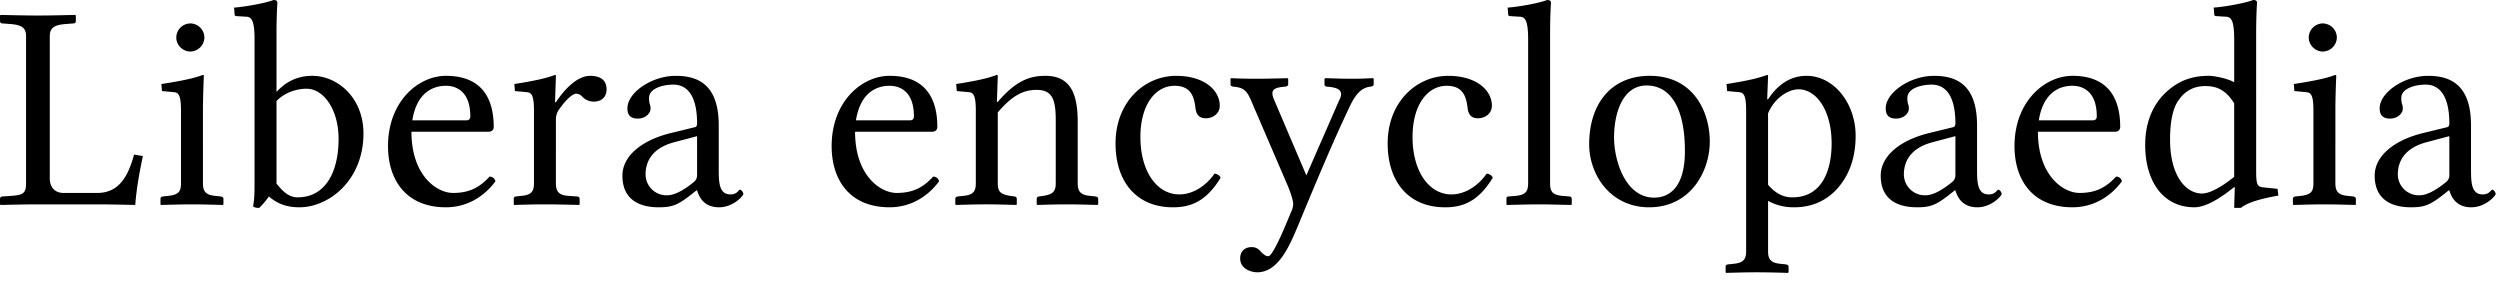 <?xml version="1.0" encoding="UTF-8" standalone="no"?>
<svg xmlns="http://www.w3.org/2000/svg" width="111" height="13" viewBox="0 0 111 13">
	<path d="M4.316 8.567H2.821c-.377 0-.611-.247-.611-.65V1.612c0-.364.182-.507.715-.546l.338-.026c.065 0 .104-.039.104-.104V.689L3.341.663C2.73.676 2.197.689 1.677.689 1.17.689.637.676.026.663L0 .689v.247c0 .065.052.104.104.104l.351.026c.494.039.702.156.702.546v6.526c0 .455-.143.52-.663.559l-.39.026A.103.103 0 000 8.827v.247l.026.026c.611-.013 1.144-.026 1.651-.026h2.782c.351 0 1.547.026 1.547.026.052-.728.195-1.495.338-2.171l-.39-.065c-.26.936-.65 1.703-1.638 1.703m3.511-6.903c0 .338.286.624.624.624a.633.633 0 00.624-.624.633.633 0 00-.624-.624.633.633 0 00-.624.624M9.05 3.367c0-.026-.026-.039-.052-.039-.364.143-.91.26-1.833.403l.026.312.56.052c.181.026.285.156.285.806v3.237c0 .377-.117.507-.559.559l-.247.026c-.065.013-.104.039-.104.104v.247l.026.026c.52-.013.884-.026 1.352-.026.494 0 .871.013 1.391.026l.026-.026v-.247c0-.065-.052-.091-.117-.104l-.247-.026c-.403-.039-.546-.182-.546-.559V4.901c0-.65.04-1.534.04-1.534m3.226 4.784V4.485c.507-.52 1.183-.546 1.326-.546.793 0 1.43.962 1.43 2.223 0 1.482-.585 2.6-1.82 2.6-.403 0-.676-.286-.936-.611m-.975-6.396v6.396c0 .507-.013.728-.065 1.014.078.052.143.065.273.065.13-.117.312-.338.429-.507.377.325.793.481 1.352.481 1.326 0 2.847-1.209 2.847-3.276 0-1.586-1.144-2.561-2.275-2.561-.624 0-1.144.234-1.586.715V1.495c0-.845.039-1.365.039-1.365 0-.091-.052-.13-.17-.13-.324.13-1.234.299-1.754.338l.026.312c0 .039.039.065.078.065l.416.026c.26 0 .39.169.39 1.014m7.005 3.588c.234-1.469 1.196-1.534 1.495-1.534.468 0 1.079.26 1.079 1.352 0 .117-.052.182-.182.182h-2.392m3.432 2.496c-.455.494-.91.728-1.625.728-.728 0-1.846-.78-1.846-2.717h3.419c.143 0 .234-.078.234-.221 0-1.092-.403-2.262-2.119-2.262-1.235 0-2.574 1.144-2.574 3.12 0 1.495.793 2.717 2.574 2.717.936 0 1.703-.481 2.197-1.157-.039-.13-.117-.195-.26-.208m1.969.299c0 .377-.13.52-.56.559l-.246.026c-.065.013-.091.039-.091.104v.247l.013.026c.48-.013.884-.026 1.352-.026.494 0 1.053.013 1.534.026l.026-.026v-.247c0-.065-.052-.104-.117-.104l-.377-.026c-.416-.026-.56-.182-.56-.559V5.291c0-.169.066-.338.157-.455.312-.442.598-.676.74-.676.092 0 .183.039.26.117a.69.69 0 00.534.234c.338 0 .559-.208.559-.546 0-.338-.195-.598-.728-.598-.611 0-1.183.663-1.521 1.17h-.04l.04-1.17c0-.026-.026-.039-.052-.039-.364.143-.884.26-1.794.403l.026.312.559.052c.182.026.286.156.286.806v3.237m7.242-2.093v1.729c0 .169-.077.26-.181.338-.338.273-.78.559-1.144.559a.932.932 0 01-.962-.923c0-.585.299-1.17 1.26-1.43l1.028-.273m0 2.405c.078.273.286.754.975.754.637 0 1.079-.52 1.079-.585 0-.091-.091-.195-.143-.195-.078 0-.117.208-.43.208-.506 0-.52-.533-.52-1.131V5.564c0-1.846-.961-2.197-1.91-2.197-1.066 0-2.145.741-2.145 1.443 0 .312.156.455.455.455.377 0 .572-.26.572-.429a.584.584 0 00-.04-.234.899.899 0 01-.025-.26c0-.403.585-.585 1.079-.585.442 0 1.053.26 1.053 1.729 0 .091-.04.143-.078.156l-1.118.273c-1.248.312-2.12 1.001-2.12 1.885 0 1.027.703 1.404 1.613 1.404.598 0 .845-.104 1.417-.546l.26-.208h.026m7.053-3.107c.234-1.469 1.196-1.534 1.495-1.534.468 0 1.079.26 1.079 1.352 0 .117-.052.182-.182.182h-2.392m3.432 2.496c-.455.494-.91.728-1.625.728-.728 0-1.846-.78-1.846-2.717h3.419c.143 0 .234-.078.234-.221 0-1.092-.403-2.262-2.12-2.262-1.234 0-2.573 1.144-2.573 3.12 0 1.495.793 2.717 2.574 2.717.936 0 1.703-.481 2.197-1.157-.04-.13-.117-.195-.26-.208m2.865-4.472c0-.026-.026-.039-.052-.039-.364.143-.884.26-1.794.403l.026.312.56.052c.181.026.285.156.285.806v3.237c0 .377-.13.52-.559.559l-.247.026c-.065.013-.104.039-.104.104v.247l.026.026c.52-.013.845-.026 1.352-.026.533 0 .806.013 1.326.026l.026-.026v-.247c0-.065-.039-.091-.104-.104l-.182-.026c-.429-.065-.559-.182-.559-.559V4.992c.663-.78 1.157-1.001 1.73-1.001.688 0 .844.429.844 1.339v2.808c0 .377-.143.494-.559.559l-.182.026c-.065.013-.104.039-.104.104v.247l.026.026c.52-.013.78-.026 1.287-.026.533 0 .871.013 1.391.026l.026-.026v-.247c0-.065-.052-.091-.117-.104l-.247-.026c-.403-.039-.546-.182-.546-.559V5.421c0-1.157-.26-2.054-1.43-2.054-.663 0-1.287.182-2.119 1.157h-.039l.04-1.157m9.894 4.524c-.052-.117-.156-.169-.273-.182-.403.585-1 .923-1.56.923-1 0-1.729-1.027-1.729-2.548 0-1.43.663-2.275 1.521-2.275.767 0 .871.559.923.988.04.325.195.455.468.455s.611-.182.611-.559c0-.689-.689-1.326-1.937-1.326-1.404 0-2.69 1.157-2.69 3.003 0 1.677.91 2.834 2.547 2.834.78 0 1.47-.247 2.12-1.313m2.999-4.147V3.51l-.026-.039c-.481.013-.949.026-1.417.026-.442 0-.832-.013-1.092-.026l-.026.026v.26c0 .052.052.078.13.091.429.039.585.143.793.637l1.638 3.809c.104.26.221.611.221.741a.881.881 0 01-.104.403c-.325.793-.806 1.937-1.001 1.937-.13 0-.221-.091-.351-.221a.478.478 0 00-.403-.182c-.208 0-.494.117-.494.507 0 .468.507.611.754.611.923 0 1.417-1.118 1.807-2.054 1.04-2.509 1.612-3.848 2.301-5.304.182-.377.442-.845.923-.884.091-.013.143-.039.143-.104v-.247l-.039-.026c-.325.013-.533.026-.897.026-.455 0-.741-.013-1.222-.026l-.026.039v.247c0 .065.065.091.13.091.403.039.793.117.507.637l-1.443 3.302-1.43-3.354c-.195-.442-.013-.546.481-.585.065 0 .143-.039.143-.104m9.083 4.147c-.052-.117-.156-.169-.273-.182-.403.585-1.001.923-1.56.923-1.001 0-1.729-1.027-1.729-2.548 0-1.43.663-2.275 1.521-2.275.767 0 .871.559.923.988.039.325.195.455.468.455s.611-.182.611-.559c0-.689-.689-1.326-1.937-1.326-1.404 0-2.691 1.157-2.691 3.003 0 1.677.91 2.834 2.548 2.834.78 0 1.469-.247 2.119-1.313m1.57.247c0 .377-.13.52-.56.559l-.311.026c-.065 0-.091.039-.091.104v.247l.013.026c.65-.013.91-.026 1.417-.026.533 0 .793.013 1.443.026l.026-.026v-.247a.103.103 0 00-.104-.104l-.312-.026c-.43-.039-.546-.182-.546-.559V1.495c0-.845.039-1.365.039-1.365 0-.091-.052-.13-.17-.13-.324.13-1.221.299-1.754.338l.026.312c0 .039.039.065.078.065l.416.026c.26 0 .39.169.39 1.014v6.383m2.71-1.729c0 1.326.923 2.795 2.665 2.795 1.846 0 2.69-1.612 2.69-2.912 0-1.352-.74-2.925-2.664-2.925-1.73 0-2.691 1.261-2.691 3.042m2.548-2.613c1.066 0 1.703 1.001 1.703 2.912 0 1.716-.78 2.067-1.365 2.067-1.287 0-1.781-1.664-1.781-2.665 0-1.131.403-2.314 1.443-2.314m5.396 1.235c.286-.689.91-1.066 1.352-1.066.793 0 1.469.936 1.469 2.405 0 1.066-.351 2.392-1.742 2.392-.208 0-.624-.026-1.08-.559V5.031m-.974-.13v6.266c0 .364-.143.507-.56.546l-.246.026c-.065.013-.104.039-.104.104v.247l.026.026c.48-.013.884-.026 1.352-.026.494 0 .91.013 1.39.026l.027-.026v-.247c0-.065-.052-.091-.117-.104l-.247-.026c-.403-.039-.546-.182-.546-.546V8.918a2.31 2.31 0 001.157.286c.689 0 1.313-.221 1.82-.728.585-.598.91-1.404.91-2.457 0-1.378-.923-2.652-2.184-2.652-.416 0-1.105.13-1.703 1.04h-.04l.04-1.04c0-.026-.026-.039-.052-.039-.377.143-.871.26-1.794.403l.026.312.559.052c.182.026.286.156.286.806m9.292 1.144v1.729c0 .169-.078.26-.182.338-.338.273-.78.559-1.144.559a.932.932 0 01-.962-.923c0-.585.299-1.17 1.26-1.43l1.028-.273m0 2.405c.078.273.286.754.975.754.637 0 1.079-.52 1.079-.585 0-.091-.091-.195-.143-.195-.078 0-.117.208-.43.208-.506 0-.52-.533-.52-1.131V5.564c0-1.846-.961-2.197-1.91-2.197-1.066 0-2.145.741-2.145 1.443 0 .312.156.455.455.455.377 0 .572-.26.572-.429a.584.584 0 00-.04-.234.899.899 0 01-.025-.26c0-.403.585-.585 1.079-.585.442 0 1.053.26 1.053 1.729 0 .091-.04.143-.078.156l-1.118.273c-1.248.312-2.12 1.001-2.12 1.885 0 1.027.703 1.404 1.613 1.404.598 0 .845-.104 1.417-.546l.26-.208h.026m3.703-3.107c.234-1.469 1.196-1.534 1.495-1.534.468 0 1.079.26 1.079 1.352 0 .117-.052.182-.182.182h-2.392m3.432 2.496c-.455.494-.91.728-1.625.728-.728 0-1.846-.78-1.846-2.717h3.419c.143 0 .234-.078.234-.221 0-1.092-.403-2.262-2.119-2.262-1.235 0-2.574 1.144-2.574 3.12 0 1.495.793 2.717 2.574 2.717.936 0 1.703-.481 2.197-1.157-.039-.13-.117-.195-.26-.208m5.243.013c-.585.468-1.092.741-1.43.741-.702 0-1.417-.767-1.417-2.392 0-.936.169-1.456.364-1.729.403-.611.949-.65 1.209-.65.61 0 .962.273 1.274.767v3.263m.975-6.357c0-.845.039-1.365.039-1.365 0-.091-.052-.13-.17-.13-.324.13-1.221.299-1.754.338l.026.312c0 .039.039.065.078.065l.416.026c.26 0 .39.169.39 1.014v1.898c-.3-.169-.871-.286-1.131-.286-.858 0-1.43.286-1.95.78-.56.559-.871 1.326-.871 2.288 0 1.599.78 2.769 2.184 2.769.52 0 1.17-.416 1.768-.897l.026.013-.026.91h.299c.286-.234.858-.403 1.664-.546l-.04-.299-.623-.065c-.273-.026-.325-.104-.325-.754V1.495m2.335.169c0 .338.286.624.624.624a.633.633 0 00.624-.624.633.633 0 00-.624-.624.633.633 0 00-.624.624m1.222 1.703c0-.026-.026-.039-.052-.039-.364.143-.91.26-1.833.403l.026.312.559.052c.182.026.286.156.286.806v3.237c0 .377-.117.507-.56.559l-.246.026c-.065.013-.104.039-.104.104v.247l.026.026c.52-.013.884-.026 1.352-.026.494 0 .87.013 1.39.026l.027-.026v-.247c0-.065-.052-.091-.117-.104l-.247-.026c-.403-.039-.546-.182-.546-.559V4.901c0-.65.039-1.534.039-1.534m5.021 2.678v1.729c0 .169-.078.26-.182.338-.338.273-.78.559-1.144.559a.932.932 0 01-.962-.923c0-.585.3-1.17 1.261-1.43l1.027-.273m0 2.405c.078.273.286.754.975.754.637 0 1.08-.52 1.08-.585 0-.091-.092-.195-.144-.195-.078 0-.117.208-.429.208-.507 0-.52-.533-.52-1.131V5.564c0-1.846-.962-2.197-1.91-2.197-1.067 0-2.146.741-2.146 1.443 0 .312.156.455.455.455.377 0 .572-.26.572-.429a.584.584 0 00-.039-.234.899.899 0 01-.026-.26c0-.403.585-.585 1.08-.585.441 0 1.052.26 1.052 1.729 0 .091-.039.143-.078.156l-1.118.273c-1.248.312-2.119 1.001-2.119 1.885 0 1.027.702 1.404 1.612 1.404.598 0 .845-.104 1.417-.546l.26-.208h.026" font-family="Linux Libertine O" font-size="13" font-weight="400" letter-spacing=".1"/>
</svg>
